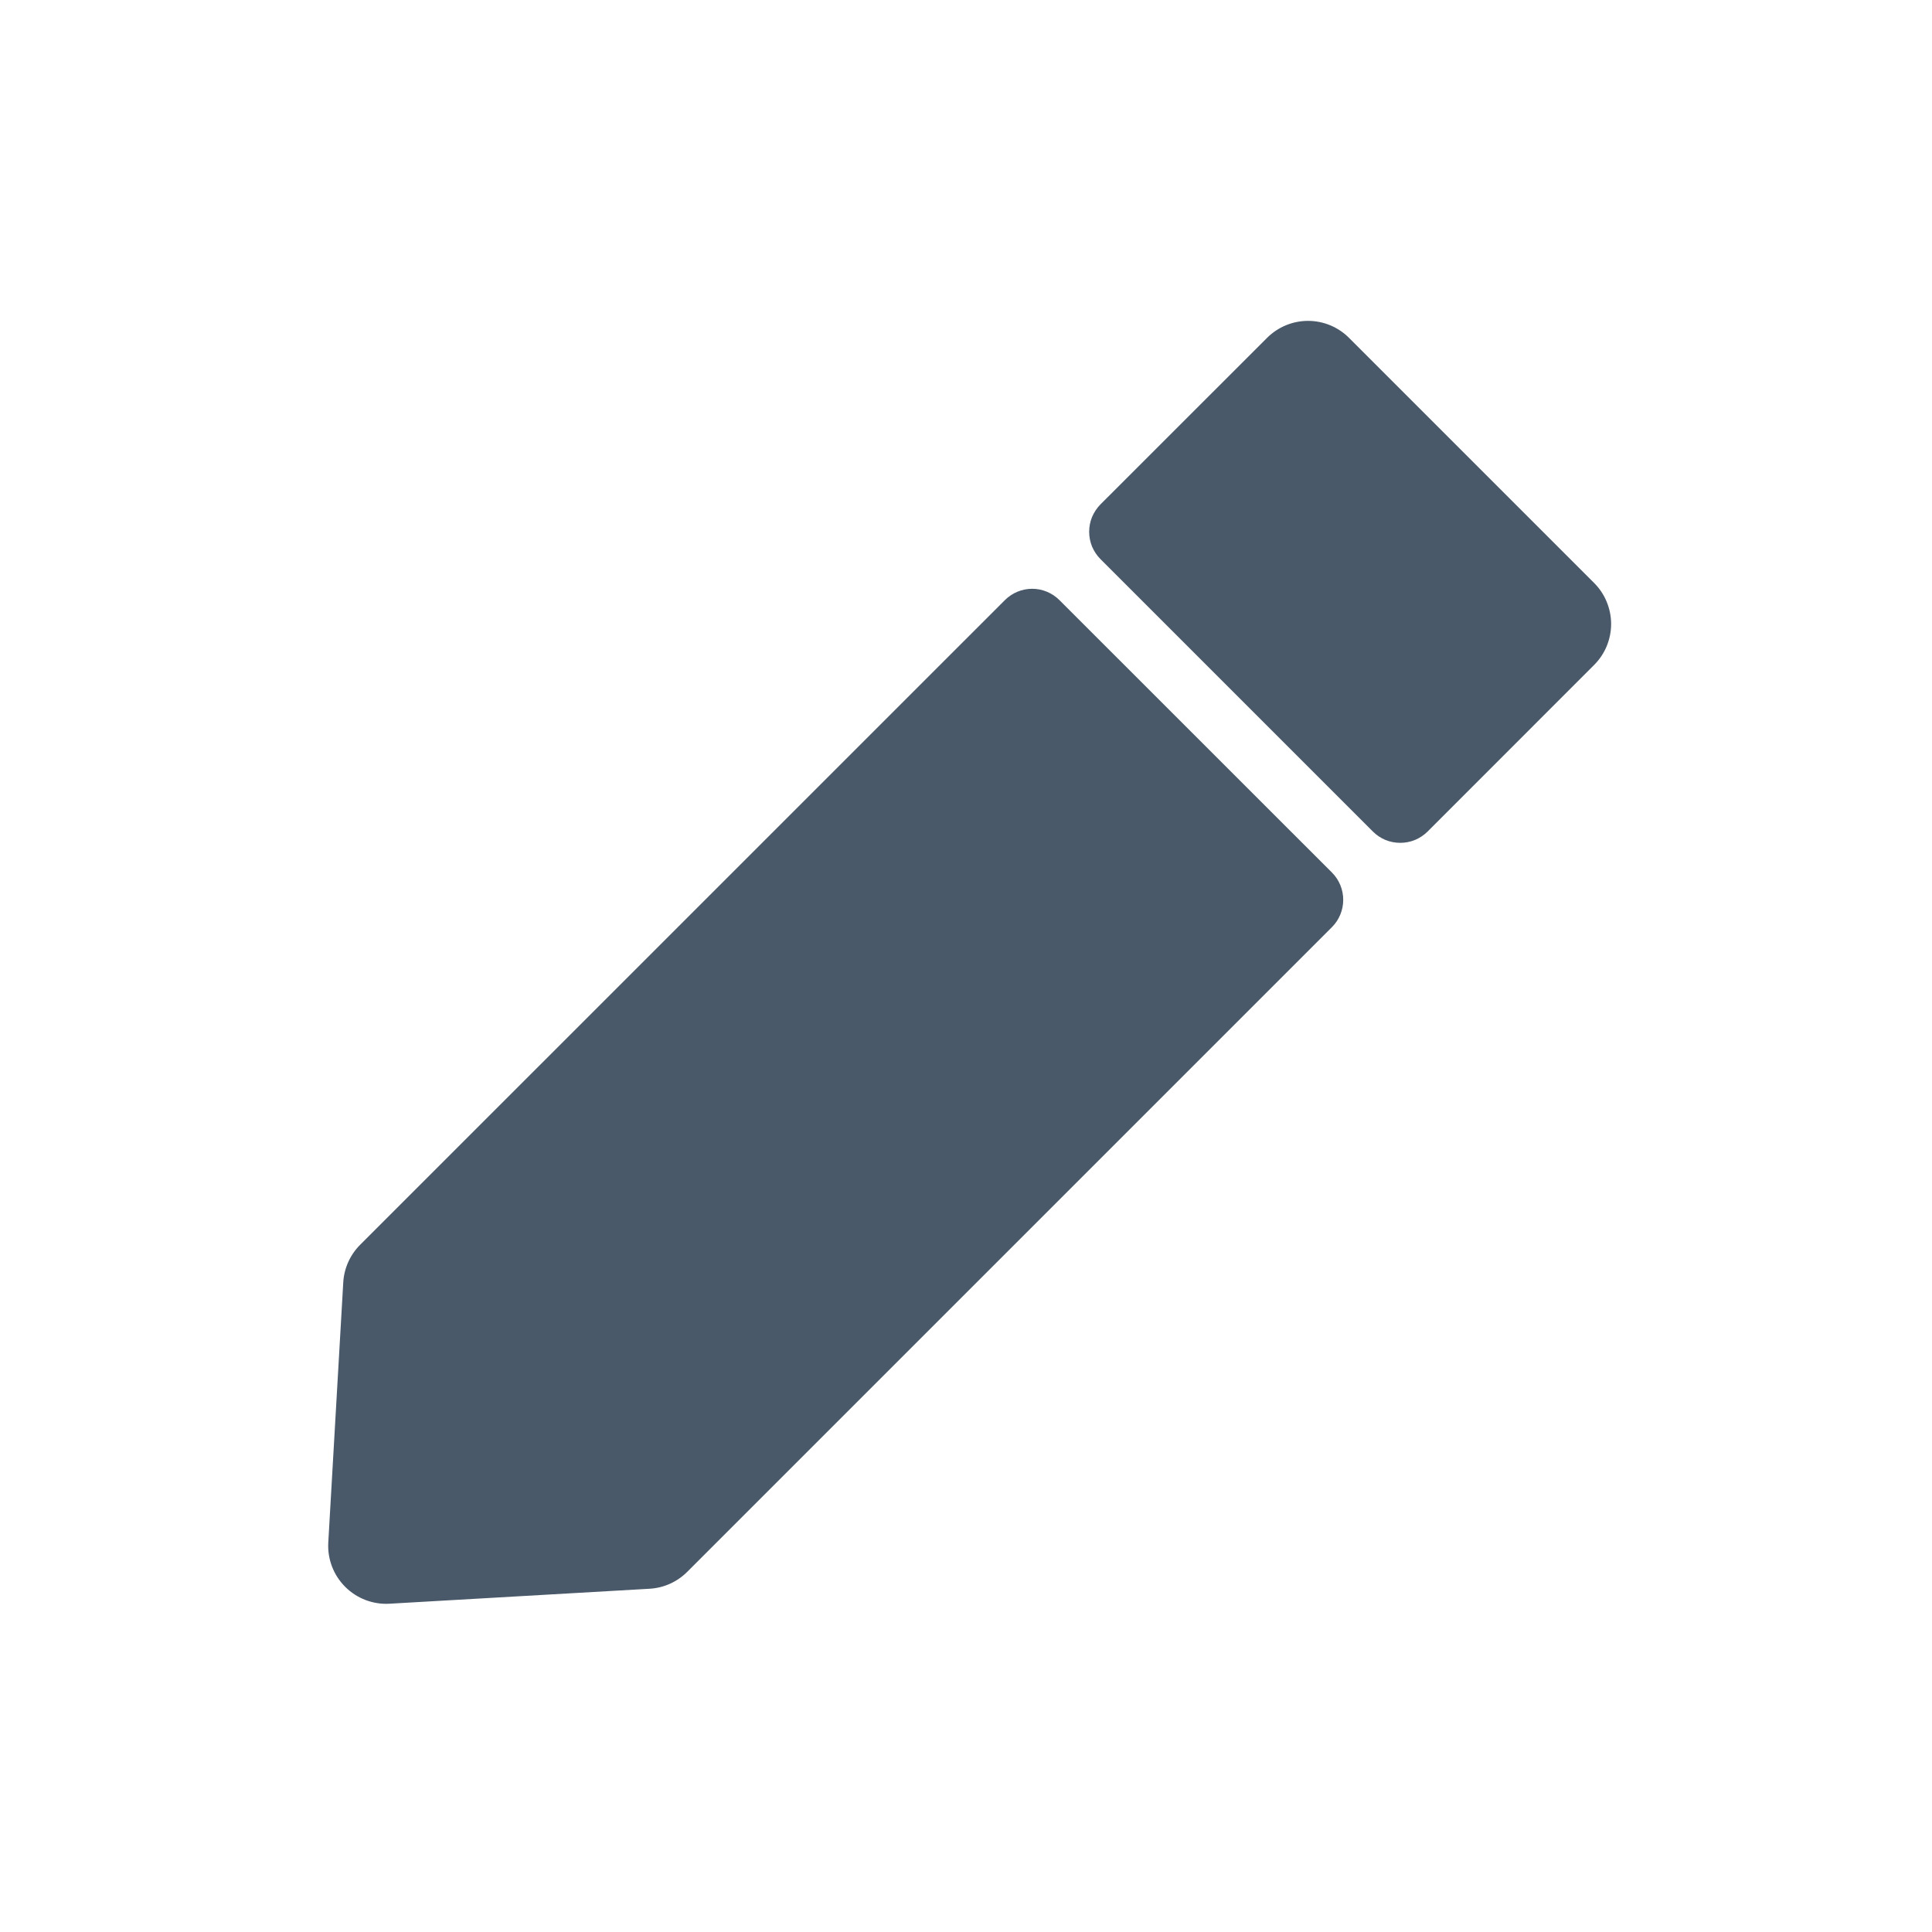<svg width="24" height="24" viewBox="0 0 24 24" fill="none" xmlns="http://www.w3.org/2000/svg">
<path d="M8.069 19.736C8.246 19.726 8.412 19.651 8.537 19.526L16.546 11.517C16.636 11.427 16.686 11.305 16.686 11.178C16.686 11.051 16.636 10.929 16.546 10.839L13.161 7.455C13.071 7.365 12.949 7.314 12.822 7.314C12.695 7.314 12.573 7.365 12.483 7.455L4.474 15.463C4.349 15.588 4.274 15.755 4.264 15.931L4.078 19.161C4.072 19.263 4.088 19.364 4.124 19.459C4.16 19.554 4.216 19.64 4.288 19.712C4.36 19.784 4.446 19.84 4.541 19.876C4.636 19.912 4.737 19.928 4.838 19.922L8.069 19.736ZM13.67 6.266C13.626 6.311 13.591 6.364 13.566 6.422C13.542 6.48 13.53 6.543 13.53 6.606C13.53 6.669 13.542 6.731 13.566 6.79C13.591 6.848 13.626 6.901 13.67 6.945L17.055 10.33C17.099 10.374 17.152 10.41 17.21 10.434C17.269 10.458 17.331 10.47 17.394 10.47C17.457 10.47 17.52 10.458 17.578 10.434C17.636 10.41 17.689 10.374 17.734 10.33L19.803 8.26C19.87 8.193 19.923 8.114 19.959 8.027C19.995 7.939 20.014 7.846 20.014 7.751C20.014 7.657 19.995 7.563 19.959 7.476C19.923 7.388 19.87 7.309 19.803 7.242L16.758 4.197C16.623 4.062 16.44 3.986 16.249 3.986C16.058 3.986 15.875 4.062 15.74 4.197L13.67 6.266Z" fill="#495969"/>
</svg>
